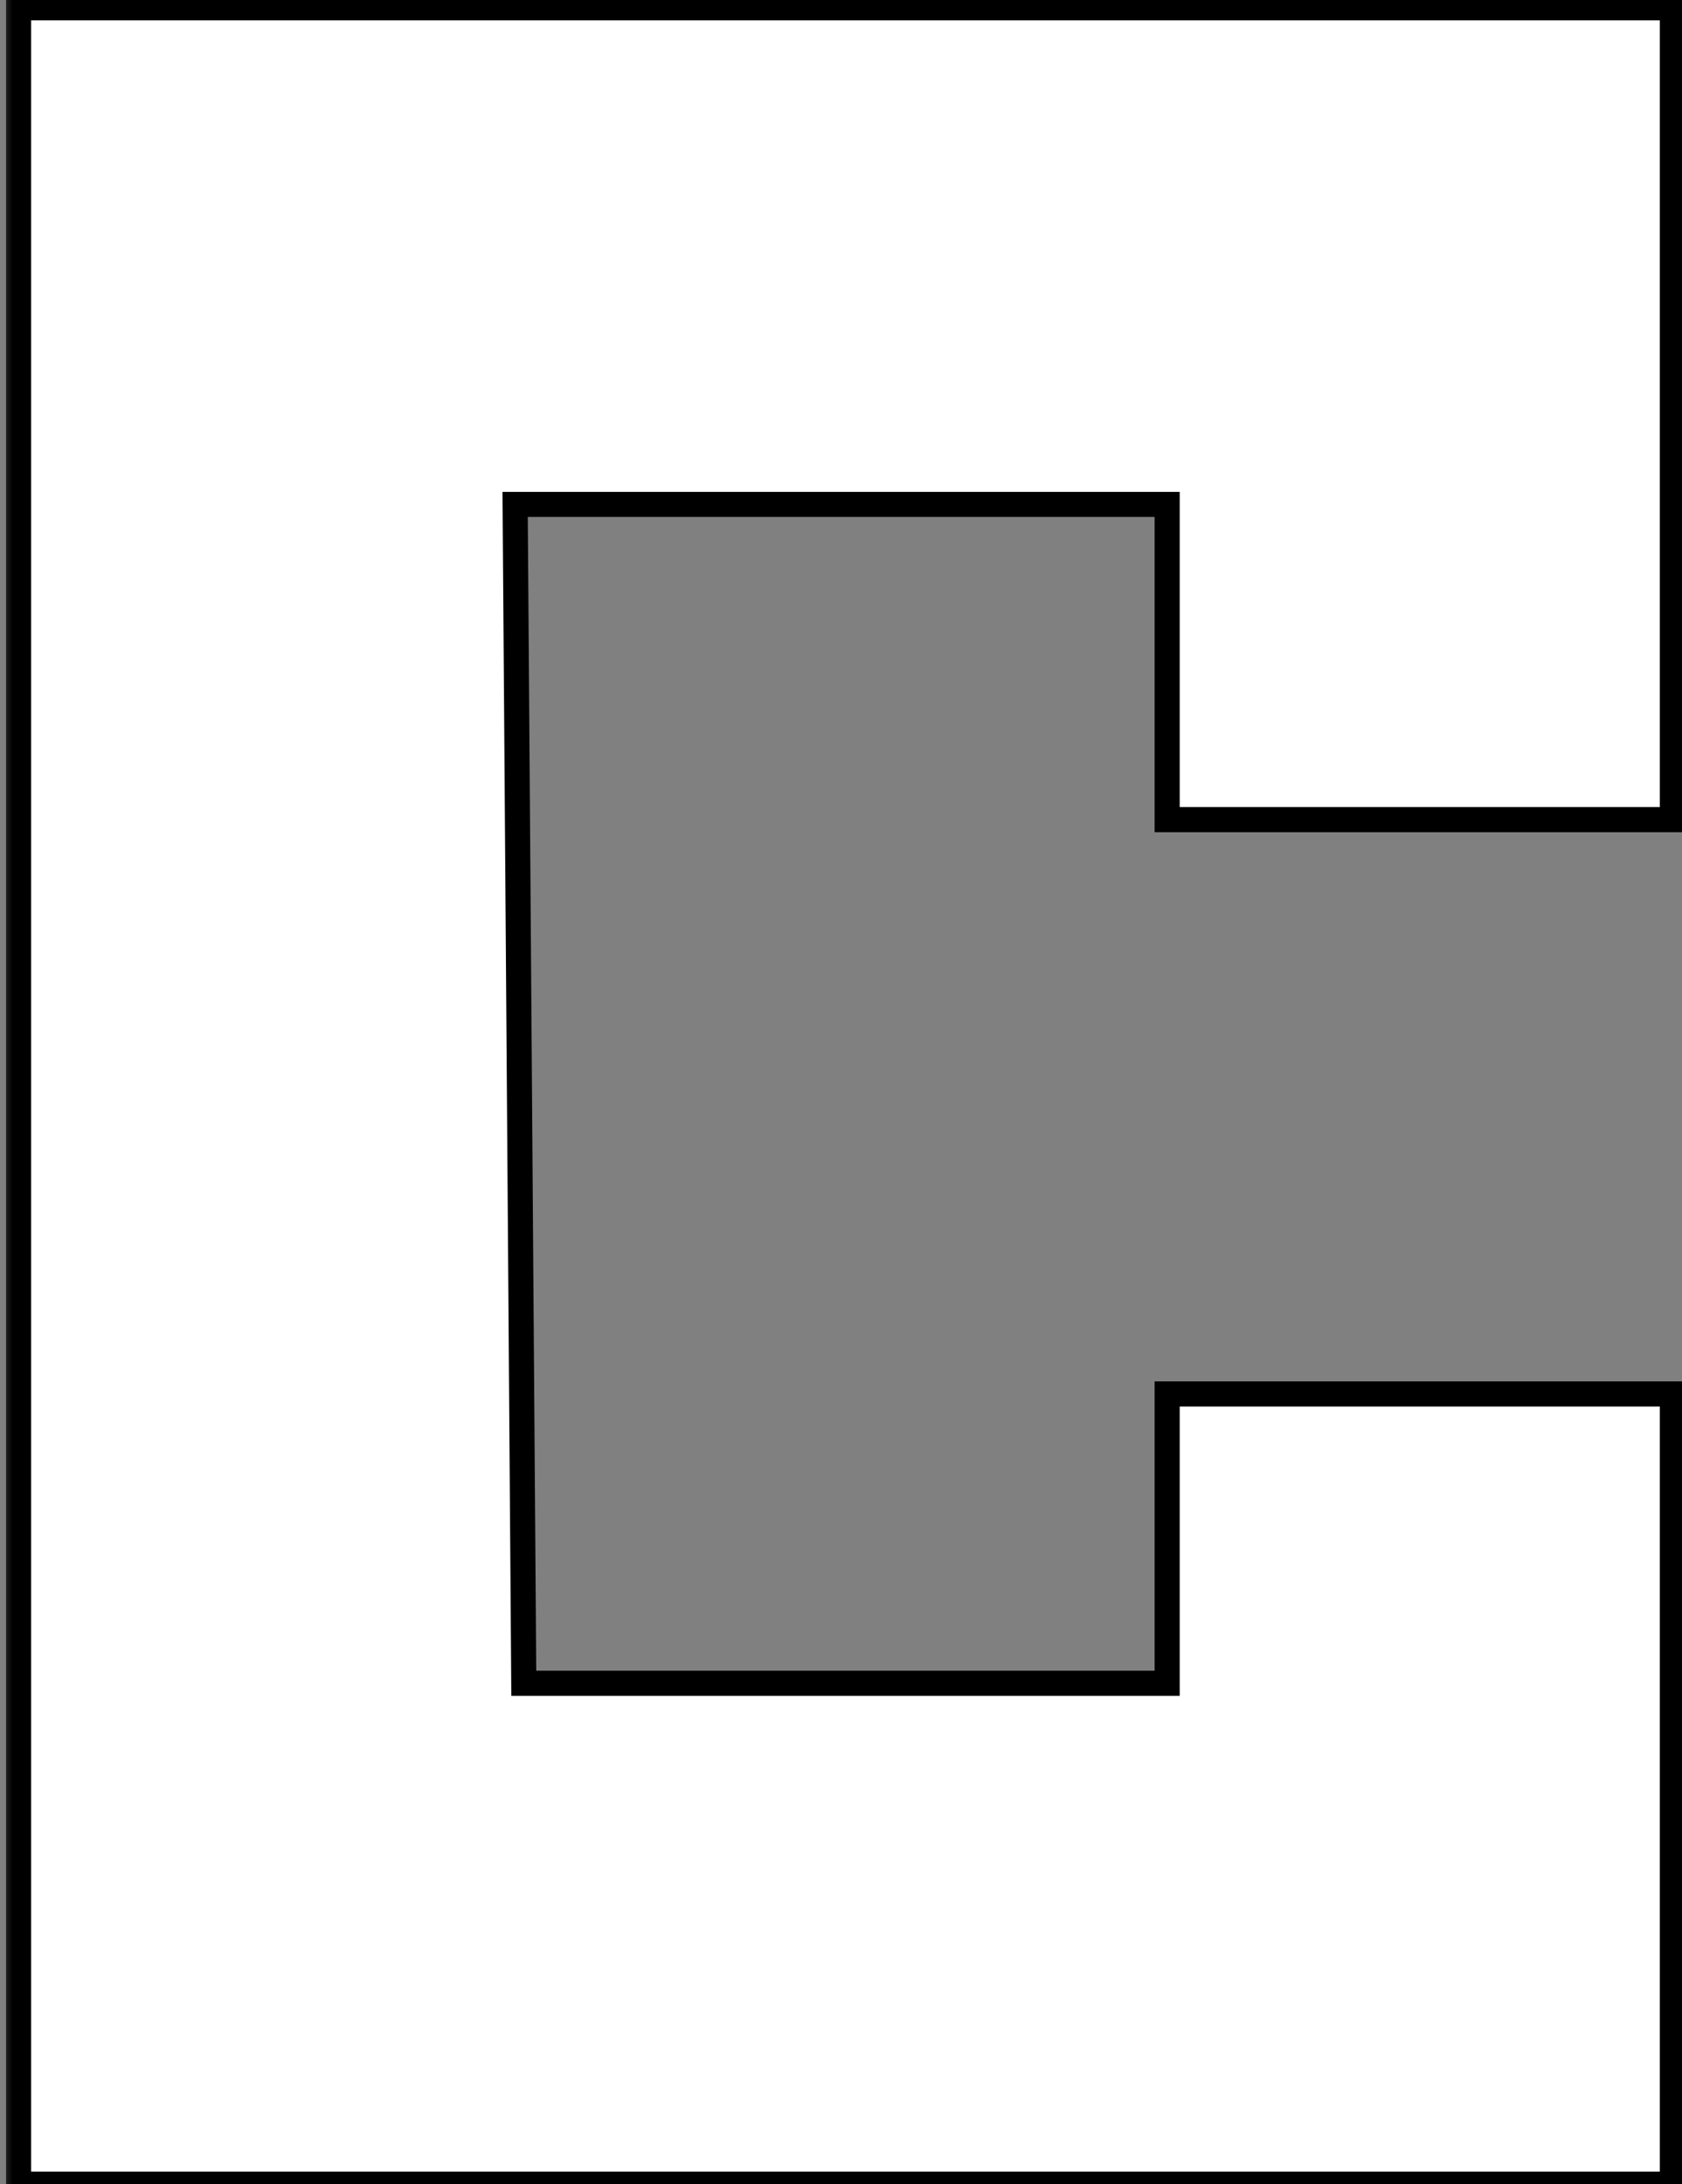<svg width="67" height="87" viewBox="0 0 67 87" fill="none" xmlns="http://www.w3.org/2000/svg">
<rect x="0" y="0" width="67" height="87" fill="#808080" stroke="none"/>
<mask id="path-1-outside-1_985_236" maskUnits="userSpaceOnUse" x="0" y="-1" width="68" height="89" fill="black">
<rect fill="white" y="-1" width="68" height="89"/>
<path d="M0.74 0.312H66.616V32.648H46.492V20.092H20.52L20.864 67.048H46.492V55.524H66.616V87H0.74V0.312Z"/>
</mask>
<path d="M0.74 0.312H66.616V32.648H46.492V20.092H20.52L20.864 67.048H46.492V55.524H66.616V87H0.74V0.312Z" fill="white"/>
<path d="M0.74 0.312V-0.188H0.24V0.312H0.74ZM66.616 0.312H67.116V-0.188H66.616V0.312ZM66.616 32.648V33.148H67.116V32.648H66.616ZM46.492 32.648H45.992V33.148H46.492V32.648ZM46.492 20.092H46.992V19.592H46.492V20.092ZM20.52 20.092V19.592H20.016L20.02 20.096L20.52 20.092ZM20.864 67.048L20.364 67.052L20.368 67.548H20.864V67.048ZM46.492 67.048V67.548H46.992V67.048H46.492ZM46.492 55.524V55.024H45.992V55.524H46.492ZM66.616 55.524H67.116V55.024H66.616V55.524ZM66.616 87V87.5H67.116V87H66.616ZM0.74 87H0.24V87.5H0.74V87ZM0.74 0.812H66.616V-0.188H0.74V0.812ZM66.116 0.312V32.648H67.116V0.312H66.116ZM66.616 32.148H46.492V33.148H66.616V32.148ZM46.992 32.648V20.092H45.992V32.648H46.992ZM46.492 19.592H20.52V20.592H46.492V19.592ZM20.02 20.096L20.364 67.052L21.364 67.044L21.02 20.088L20.02 20.096ZM20.864 67.548H46.492V66.548H20.864V67.548ZM46.992 67.048V55.524H45.992V67.048H46.992ZM46.492 56.024H66.616V55.024H46.492V56.024ZM66.116 55.524V87H67.116V55.524H66.116ZM66.616 86.5H0.74V87.5H66.616V86.5ZM1.24 87V0.312H0.24V87H1.24Z" fill="black" mask="url(#path-1-outside-1_985_236)"/>
</svg>
